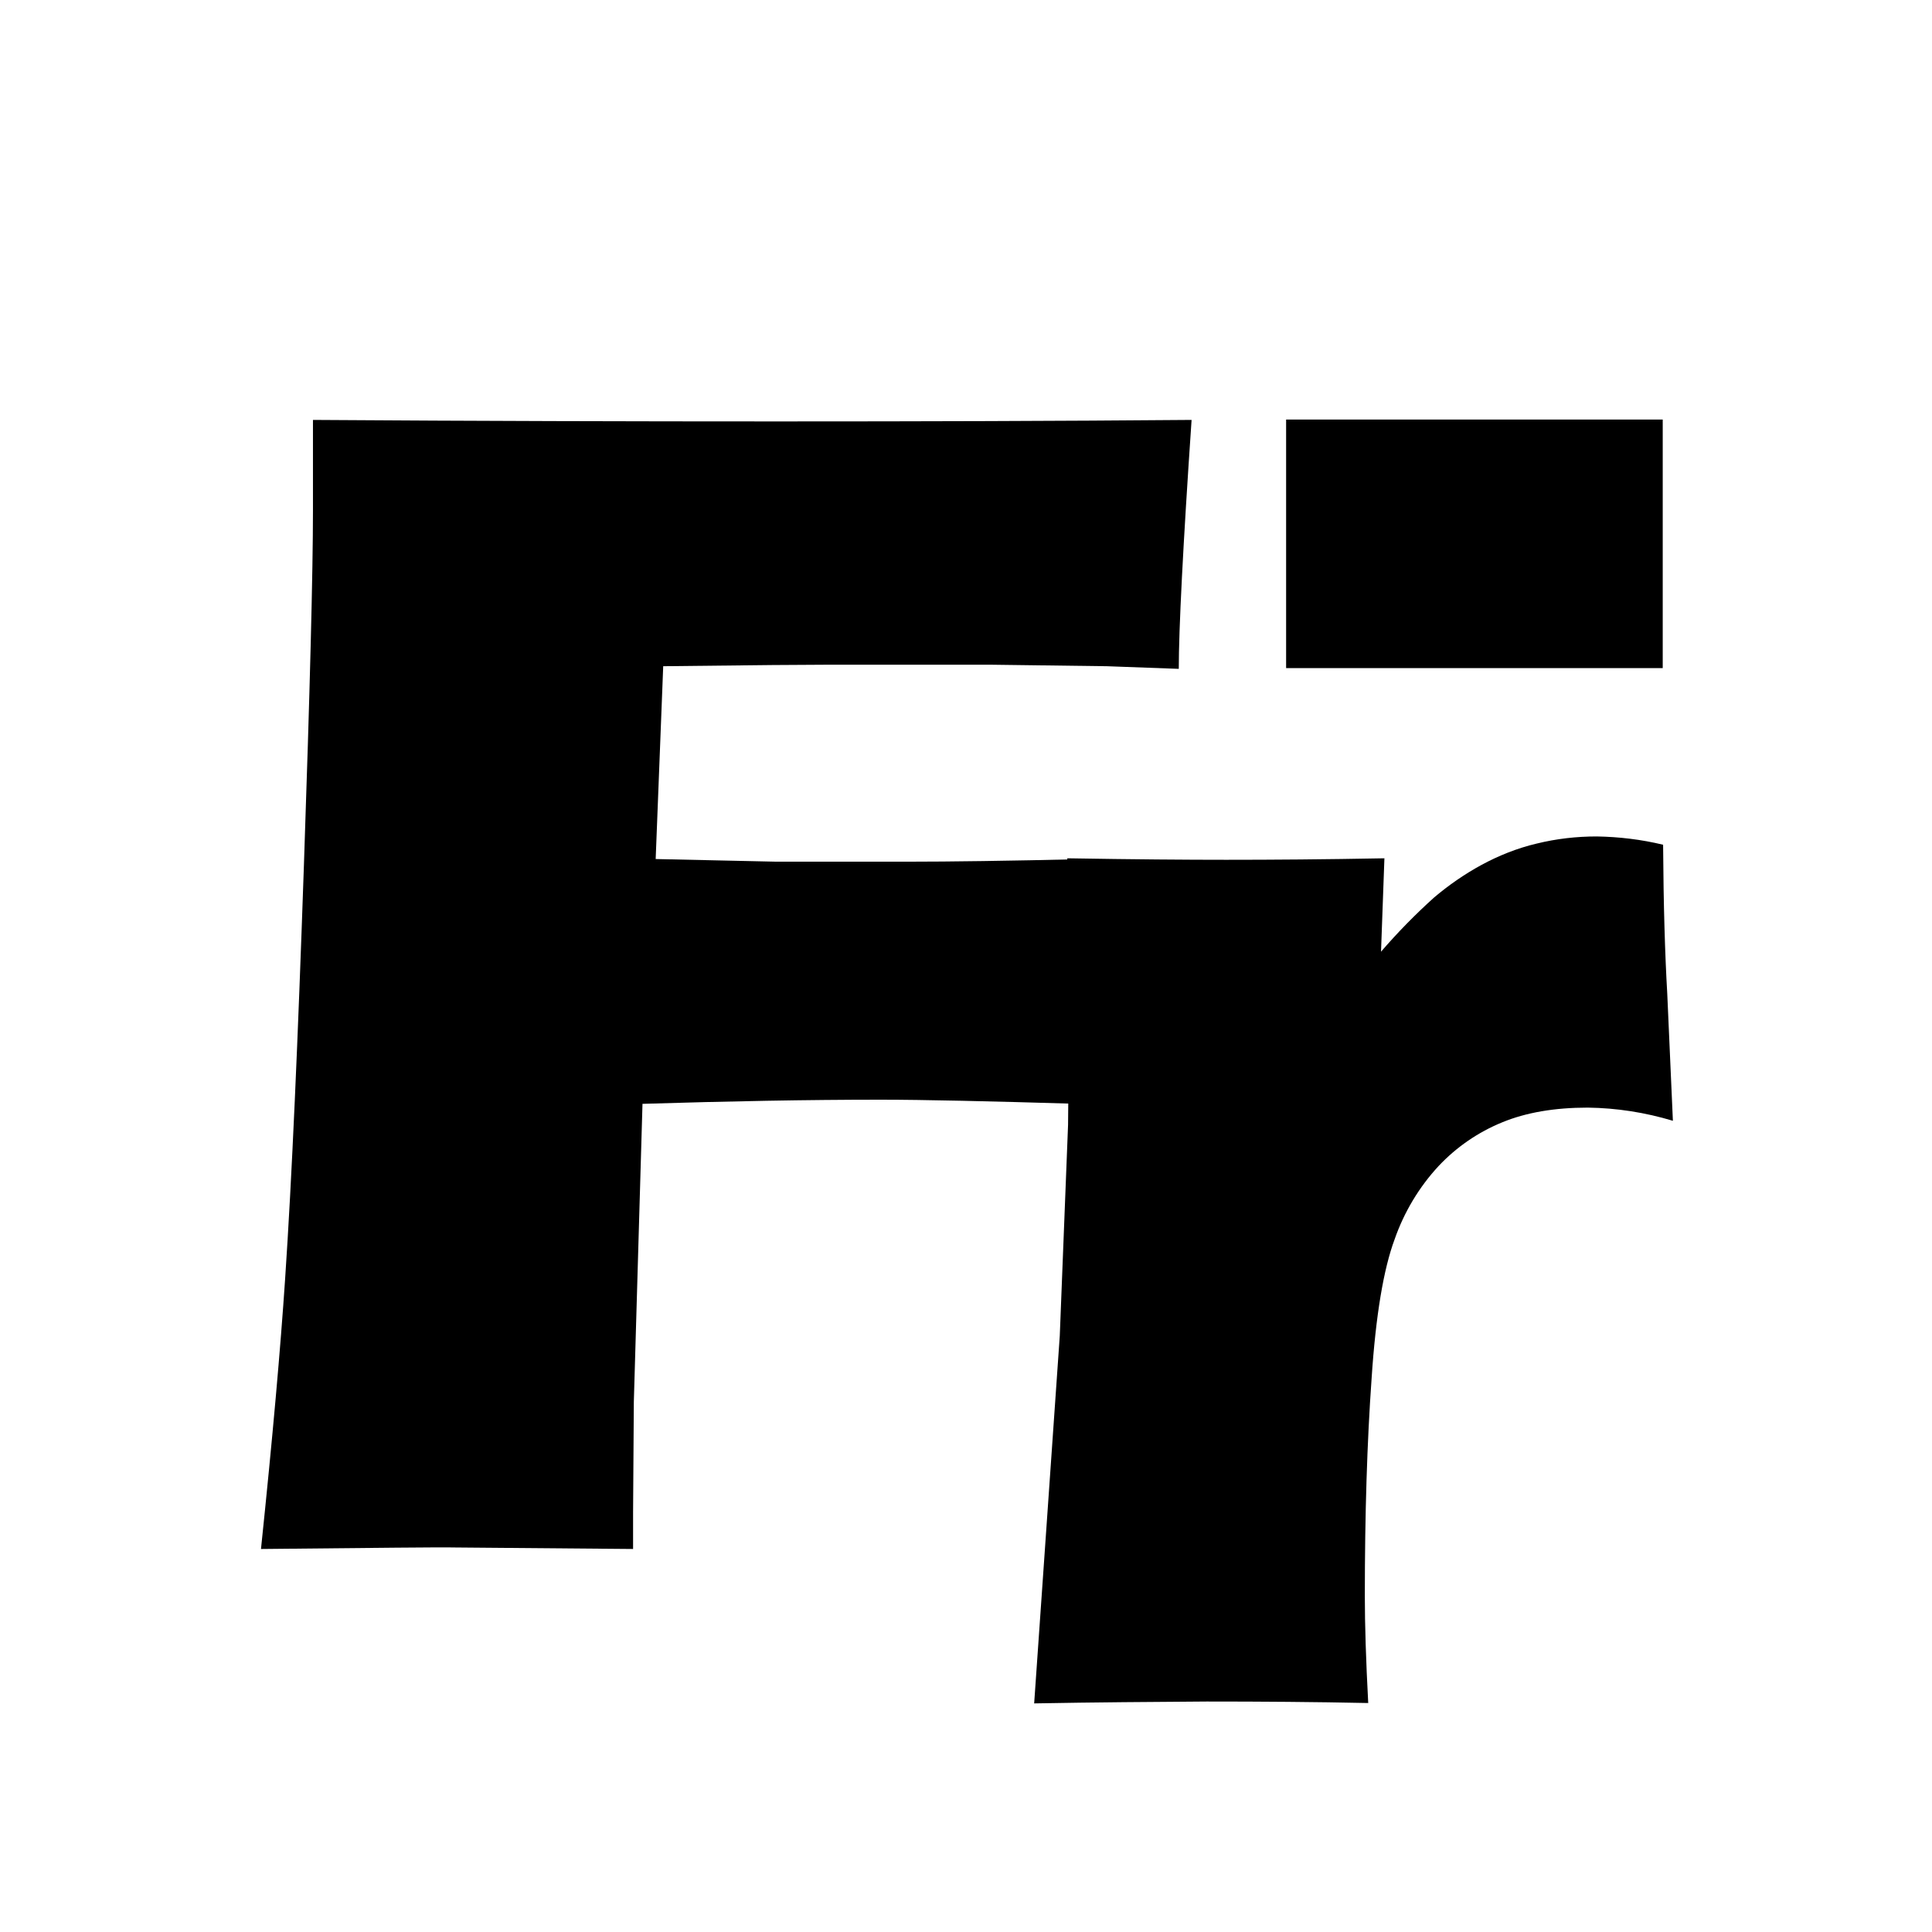 <?xml version="1.0" encoding="utf-8"?>
<!-- Generator: Adobe Illustrator 24.0.2, SVG Export Plug-In . SVG Version: 6.00 Build 0)  -->
<svg version="1.1" id="Layer_1" xmlns="http://www.w3.org/2000/svg" xmlns:xlink="http://www.w3.org/1999/xlink" x="0px" y="0px"
	 viewBox="0 0 513 513" style="enable-background:new 0 0 513 513;" xml:space="preserve">
<style type="text/css">
	.st0{fill:none;}
</style>
<title>icon-frest</title>
<rect x="0.5" y="0.5" class="st0" width="512" height="512"/>
<path d="M69.3,411.3c3.1-29.7,5.2-53.6,6.4-71.6c1.8-26.7,3.4-63.3,5-110s2.4-78.1,2.4-94.1v-24.1c44.1,0.3,85.1,0.4,123,0.4
	c38.2,0,75-0.1,110.3-0.4c-2.3,33.7-3.4,55.7-3.4,66.1l-19.1-0.7l-15.4-0.2l-15.4-0.2h-43.3c-5,0-19.6,0.1-43.7,0.4l-2,51.2
	l31.9,0.7h35.6c10.3,0,25.9-0.2,47-0.7c-1.6,27.7-2.4,49.4-2.4,65c-23.5-0.7-41-1.1-52.4-1.1c-19.3,0-40.4,0.4-63.2,1.1l-2.3,79.1
	l-0.2,29.4v9.7l-47.3-0.4C117.1,410.8,100,411,69.3,411.3z"/>
<path d="M274.6,452.3l6.8-97.6l2.2-56c0.1-10.1,0.2-20.4,0.2-31c0-10.7-0.1-23.9-0.4-39.8c17.7,0.3,31.8,0.4,42.2,0.4
	c12.2,0,26.2-0.1,42-0.4l-0.9,24.8c4.4-5.1,9.1-9.9,14.1-14.4c3.9-3.3,8.1-6.2,12.5-8.6c4.6-2.5,9.6-4.5,14.7-5.7
	c5.3-1.3,10.6-1.9,16-1.9c5.9,0.1,11.8,0.8,17.6,2.2c0.1,16,0.5,29.2,1.1,39.5l1.5,33.8c-7.3-2.2-14.9-3.4-22.6-3.5
	c-8.8,0-16.4,1.3-22.7,3.9c-6.4,2.6-12.2,6.6-16.9,11.6c-5.2,5.6-9.2,12.3-11.7,19.5c-2.9,7.8-5,20.1-6.1,36.9
	c-1.2,16.8-1.8,36.1-1.8,57.8c0,7.6,0.3,17.1,0.9,28.4c-14.2-0.3-28.5-0.4-42.9-0.4C306.1,451.9,290.9,452,274.6,452.3z"/>
<rect x="341.5" y="111.4" width="100" height="66"/>
</svg>
